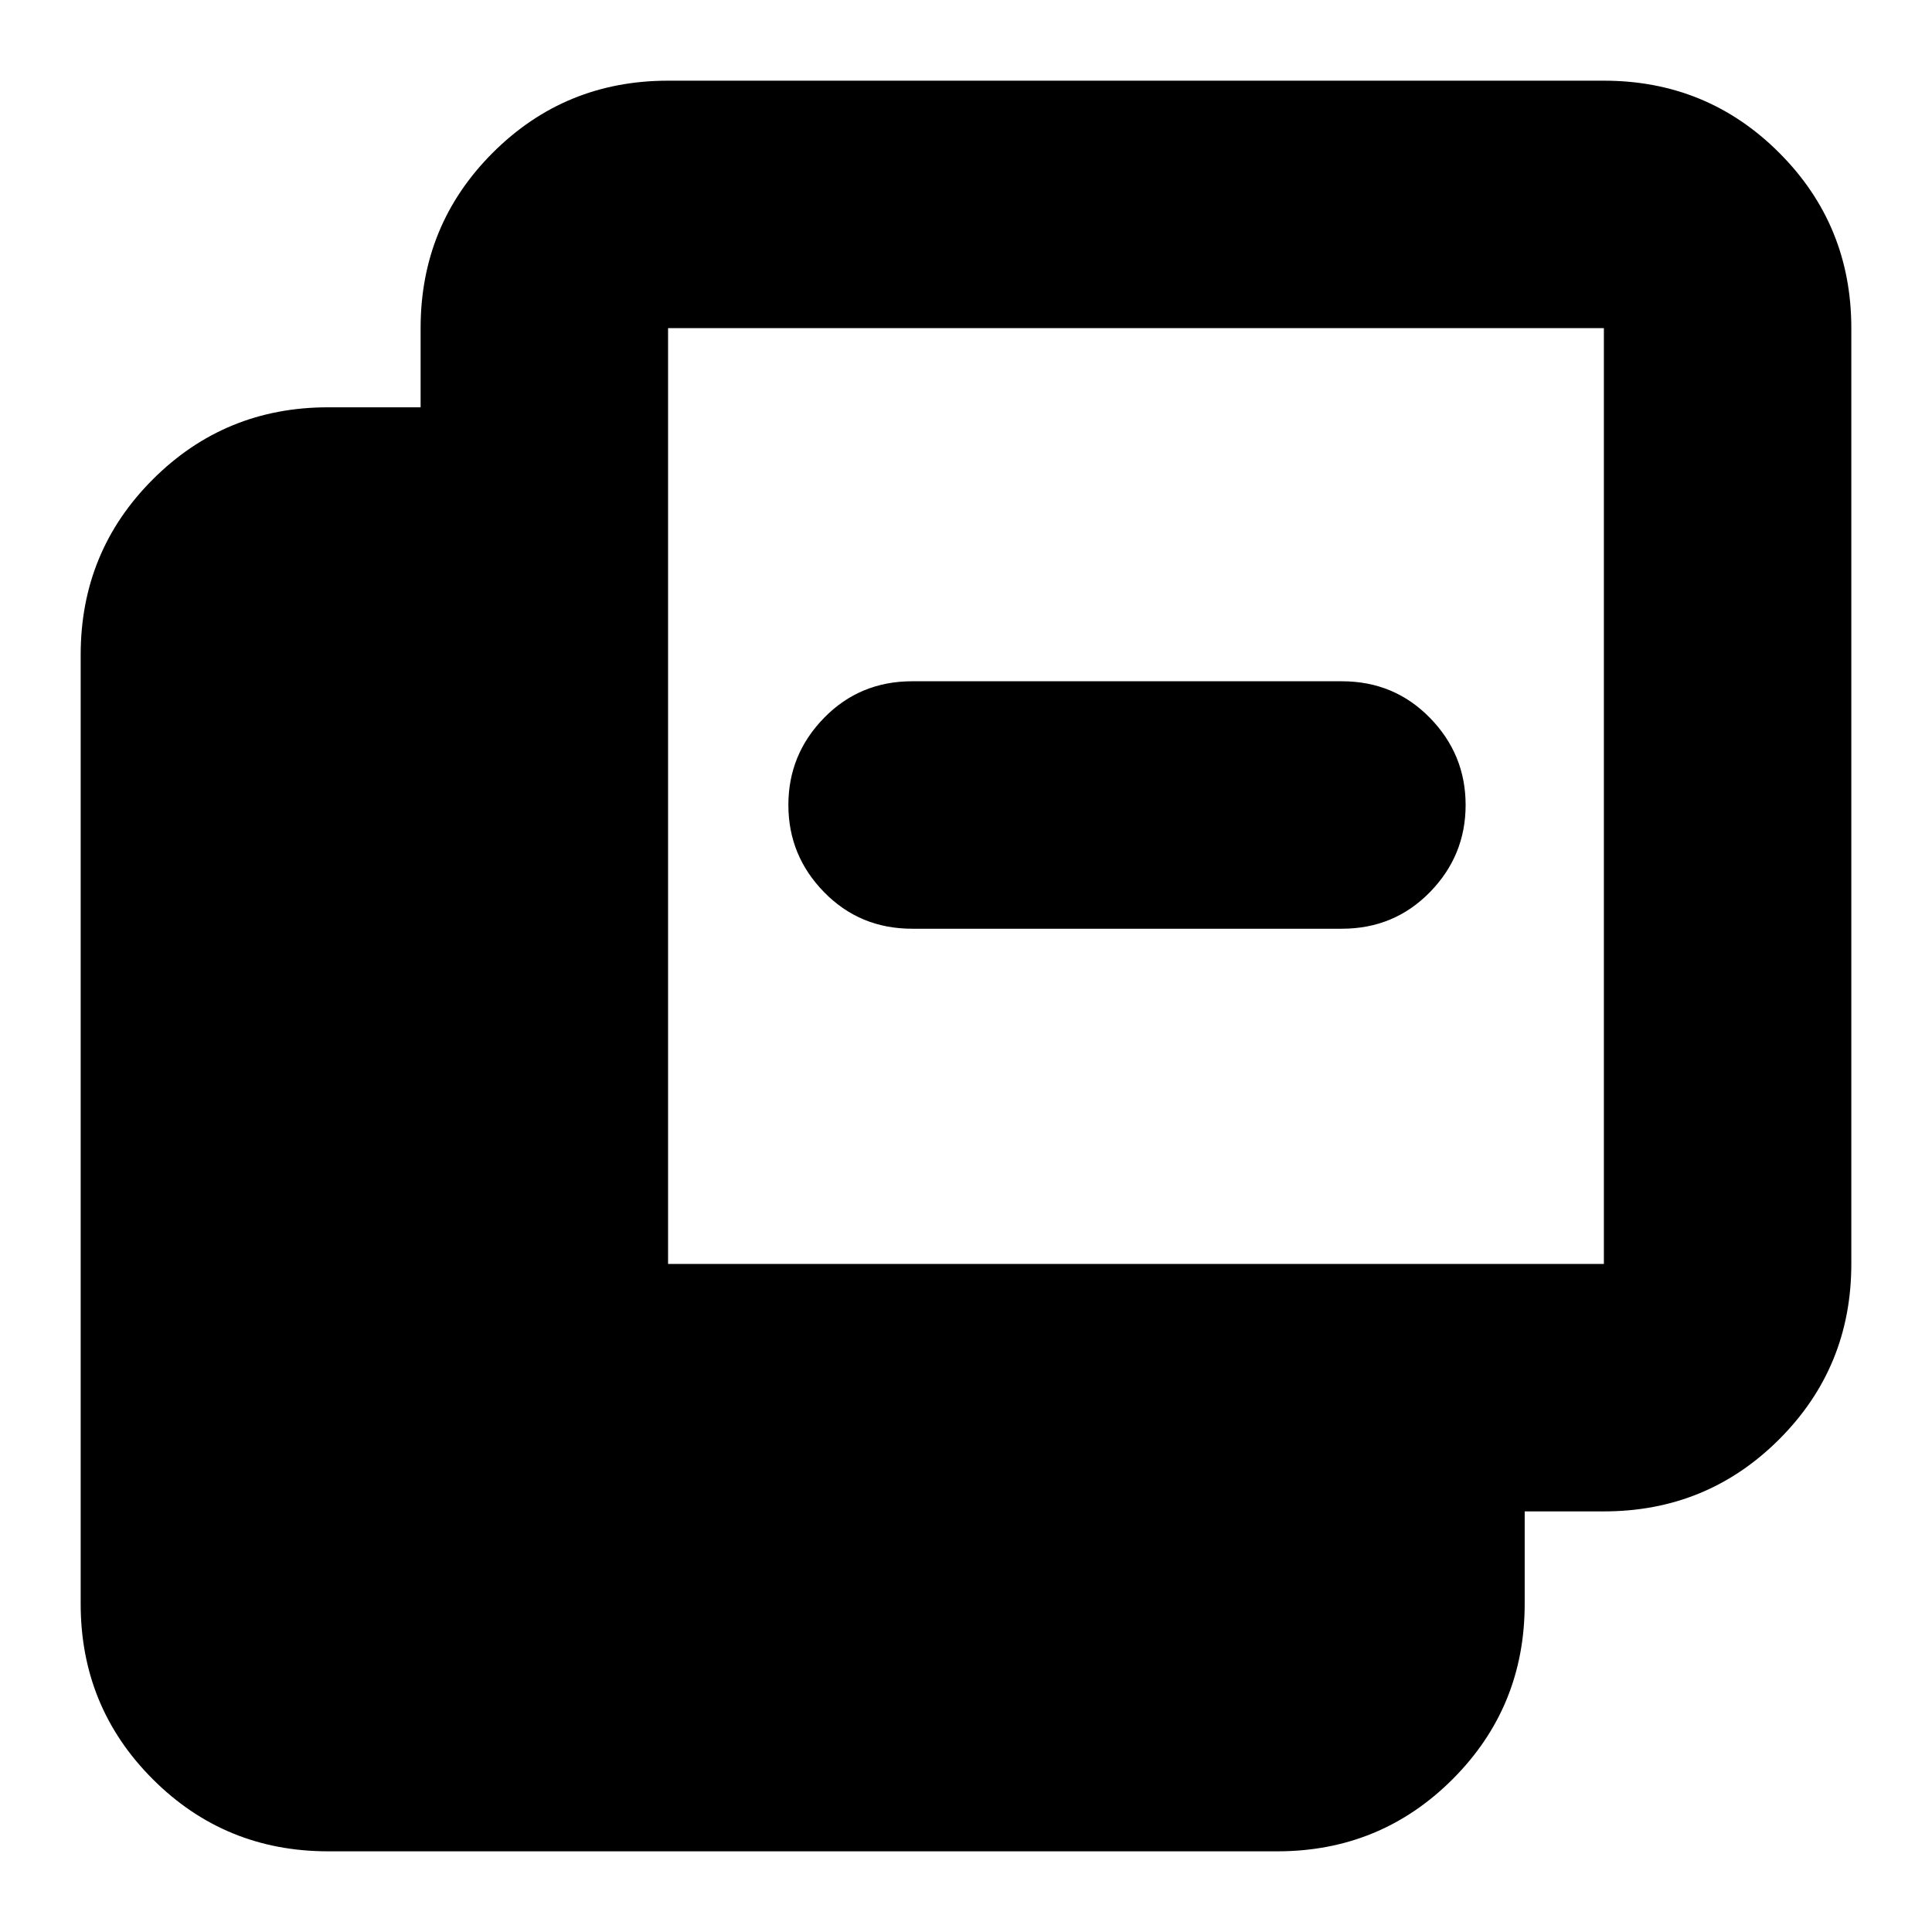 <svg xmlns="http://www.w3.org/2000/svg" height="24" viewBox="0 -960 960 960" width="24"><path d="M163.04-40.09q-51.3 0-87.12-35.83-35.83-35.82-35.83-87.12v-471.61q0-51.3 35.83-87.13 35.82-35.83 87.12-35.83H209v-39.35q0-51.3 35.83-87.12 35.83-35.83 87.13-35.83h465q51.3 0 87.12 35.83 35.83 35.82 35.83 87.12v465q0 51.3-35.83 87.13Q848.26-209 796.96-209h-39.35v45.96q0 51.3-35.83 87.12-35.83 35.83-87.13 35.83H163.04Zm168.92-291.87h465v-465h-465v465Zm121.26-166.56q-25.96 0-43.72-18.16-17.76-18.15-17.76-43.32t17.76-43.32q17.76-18.16 43.72-18.16h213.56q25.96 0 43.72 18.16 17.76 18.15 17.76 43.32t-17.76 43.32q-17.76 18.16-43.72 18.16H453.22Z"/></svg>